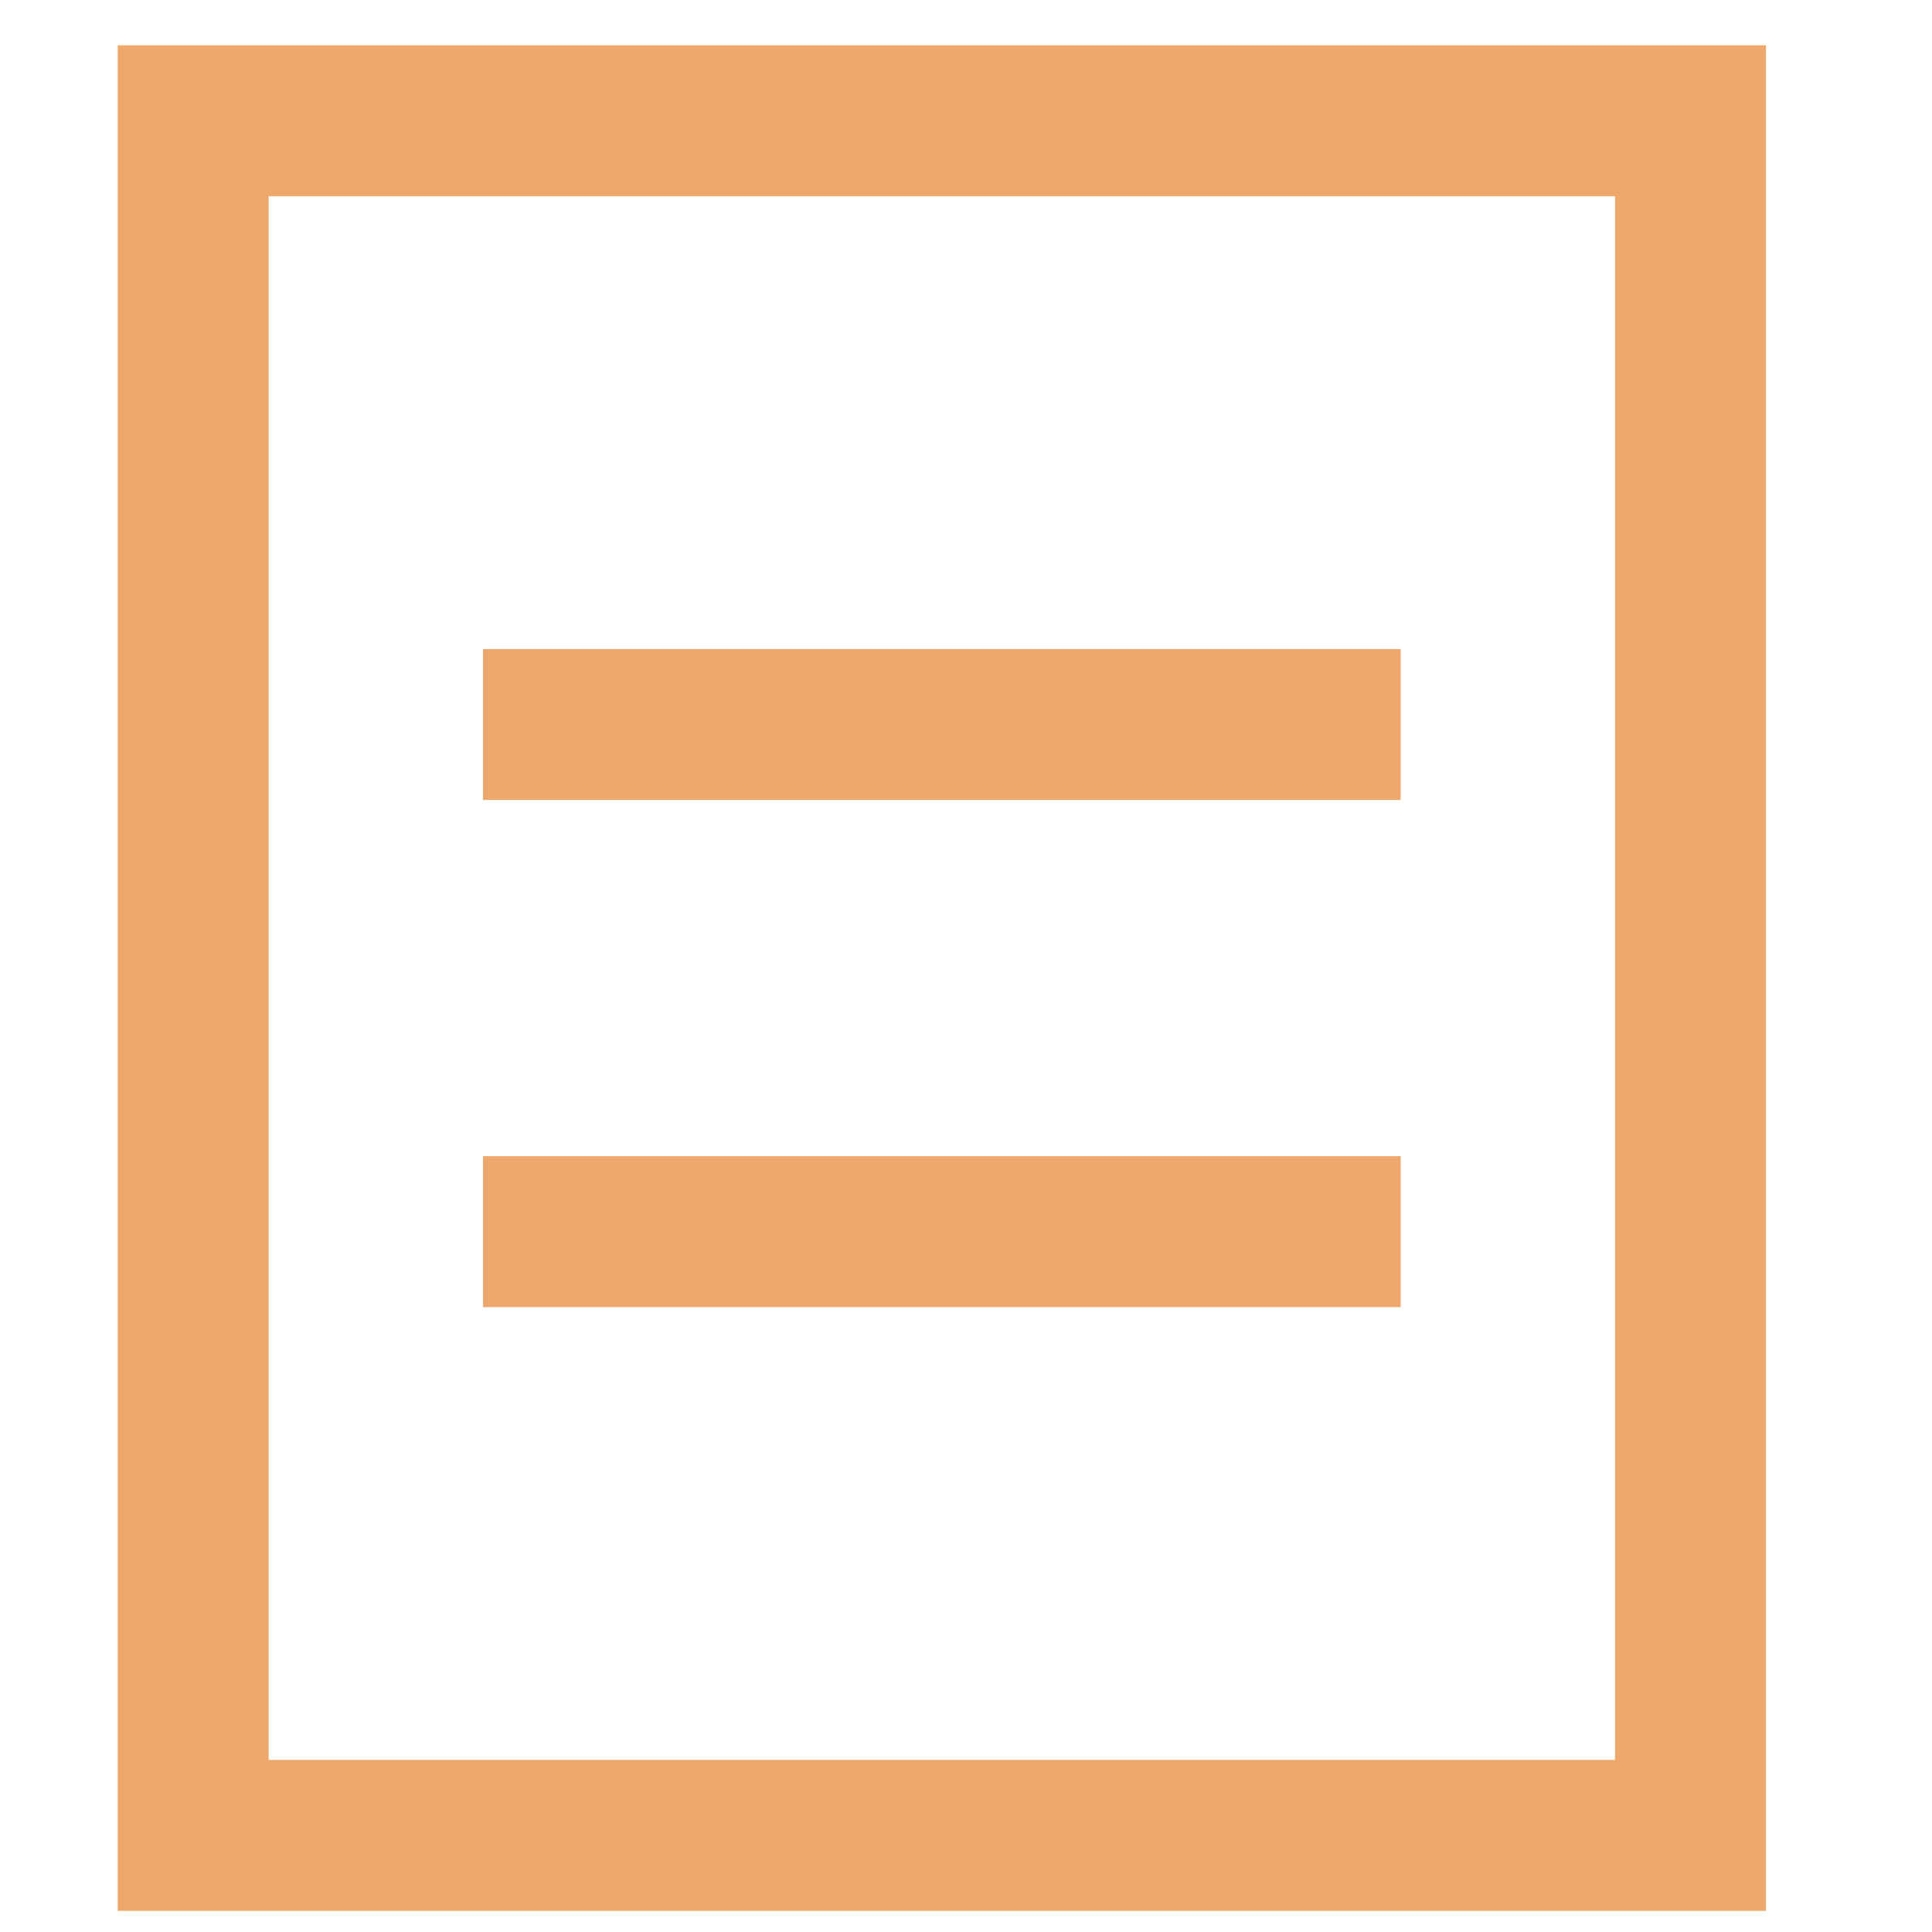 <svg width="16" height="16" viewBox="0 0 16 16" fill="none" xmlns="http://www.w3.org/2000/svg">
<path d="M4 6H11.6" stroke="#EEA86C" stroke-width="1.25" stroke-miterlimit="10"/>
<path d="M4 10.2H11.6" stroke="#EEA86C" stroke-width="1.25" stroke-miterlimit="10"/>
<path d="M14 1H1.6V15.2H14V1Z" stroke="#EEA86C" stroke-width="1.25" stroke-miterlimit="10"/>
</svg>
